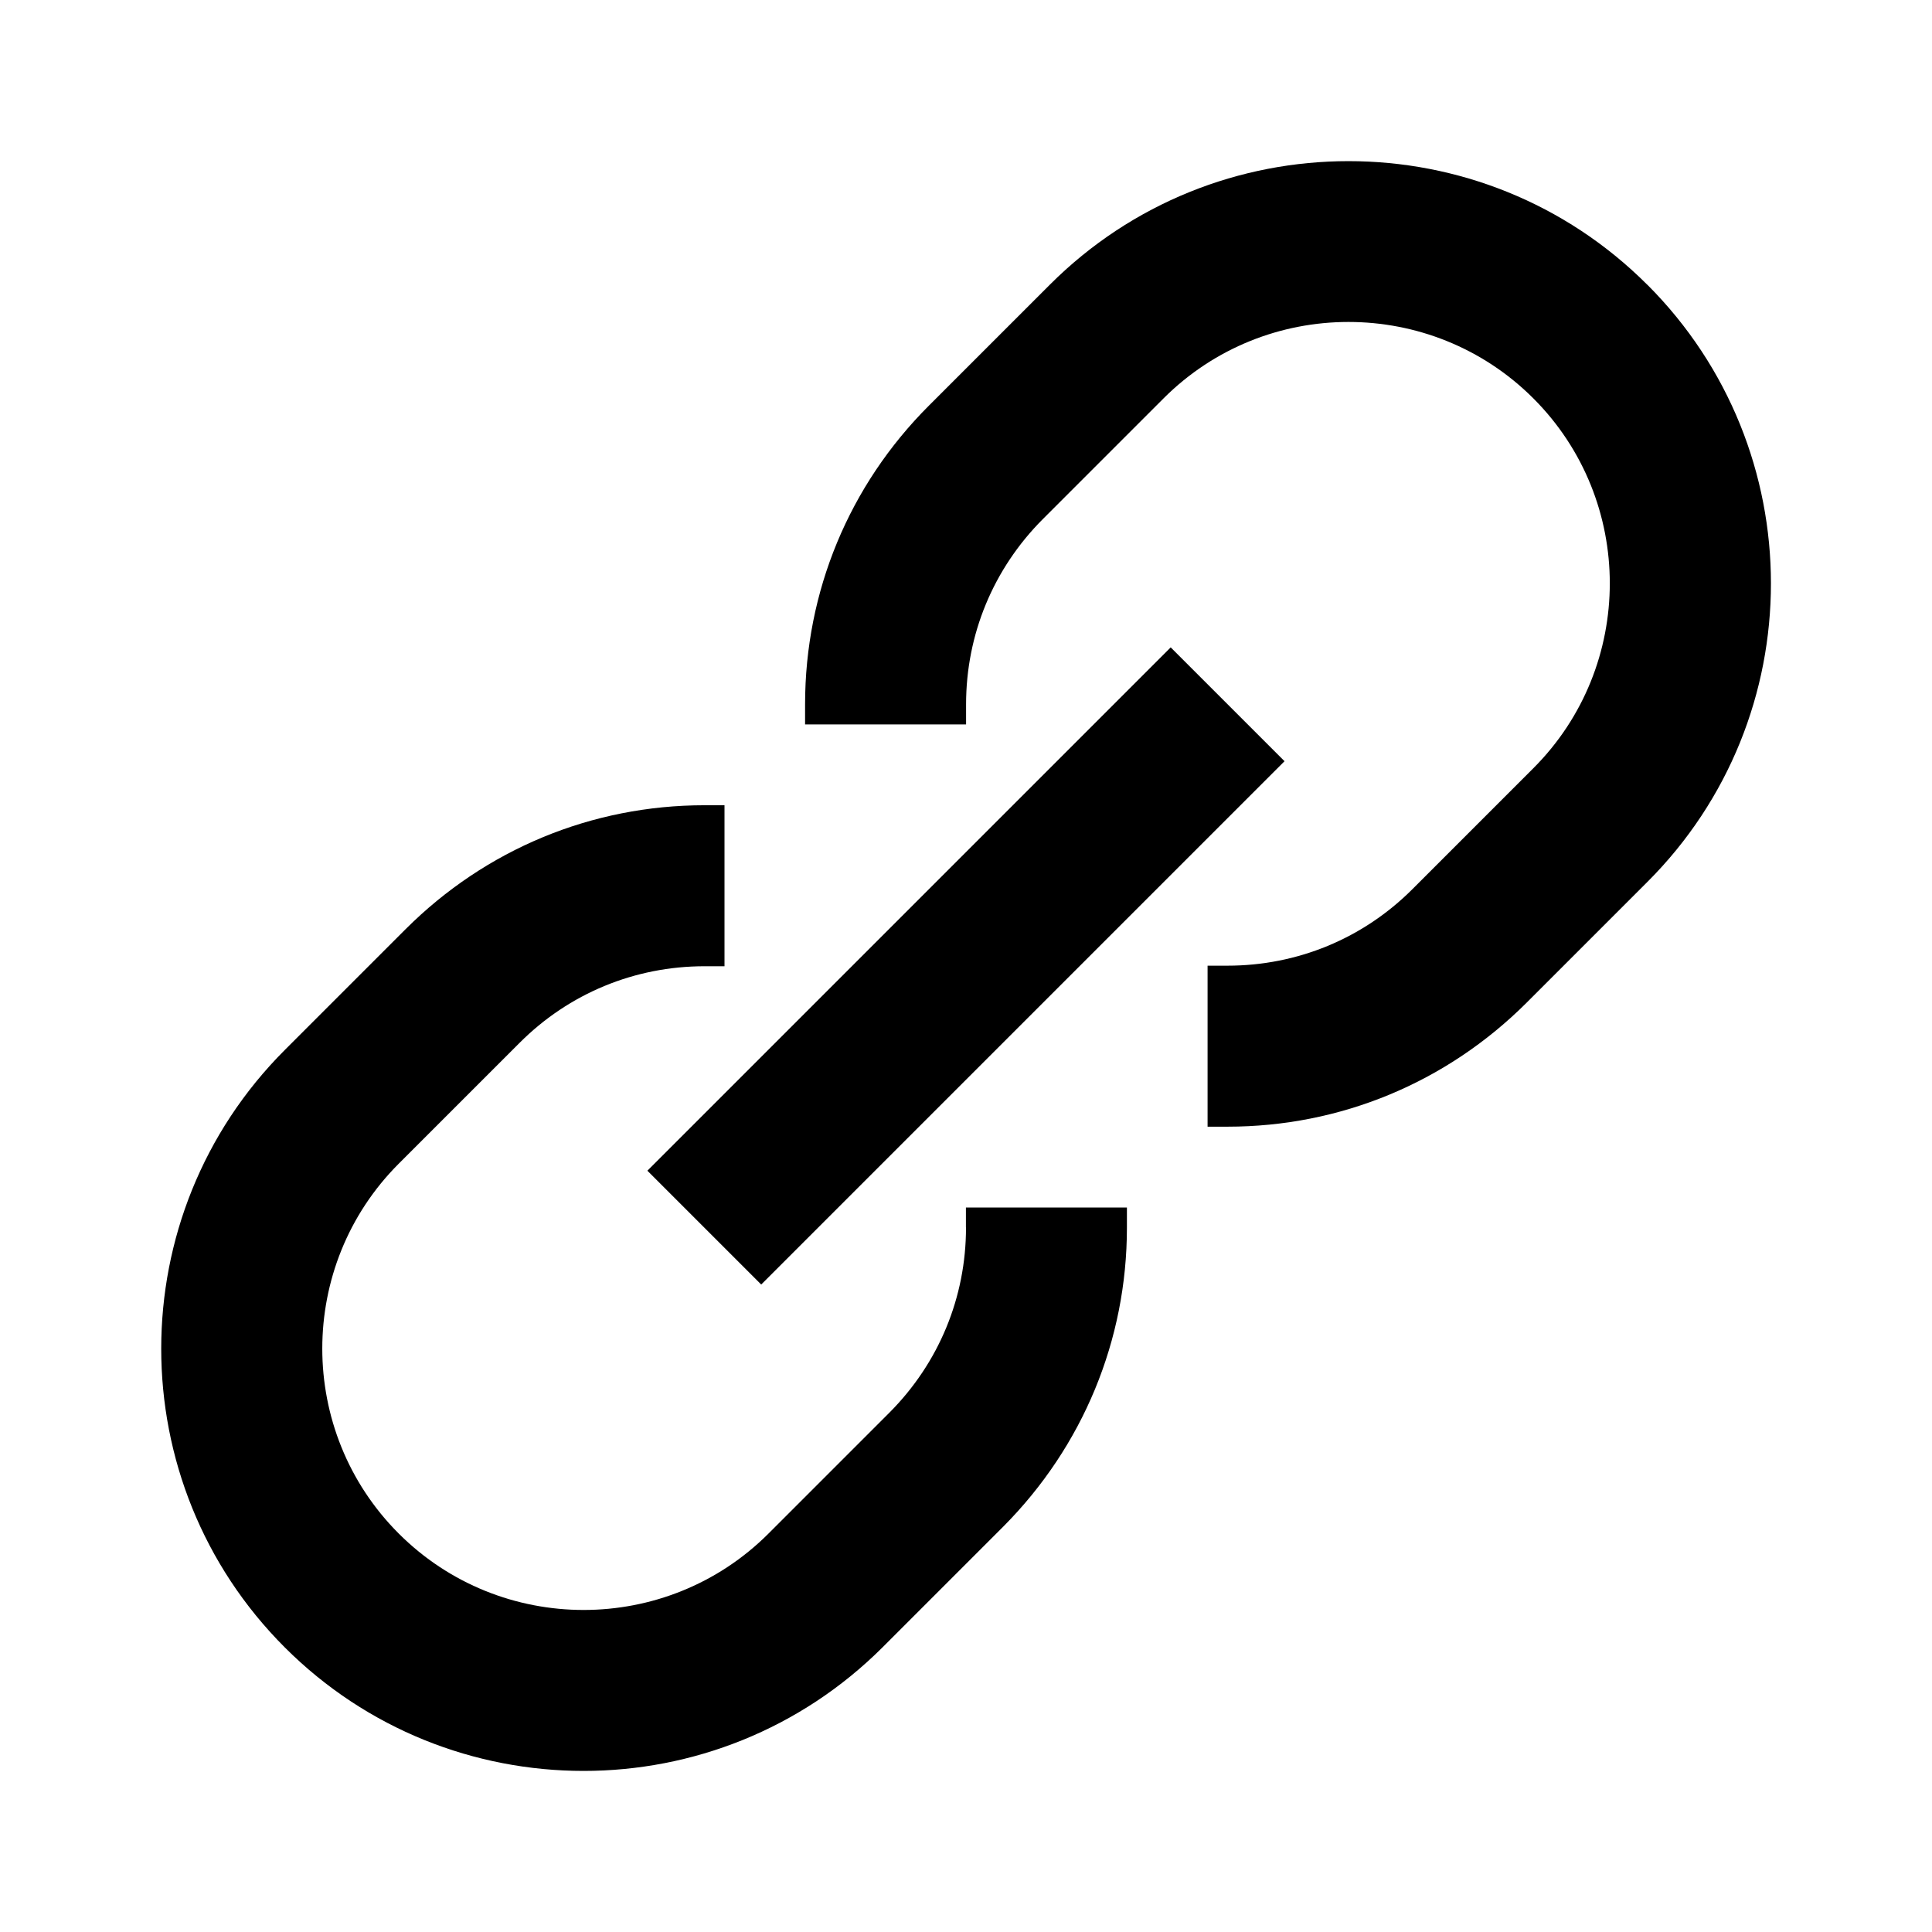 <svg version="1.1" xmlns="http://www.w3.org/2000/svg" width="24" height="24" viewBox="0 0 24 24">
  <path d="M12 15.25c0 0.866-0.337 1.681-0.95 2.297l-1.503 1.503c-1.266 1.266-3.328 1.266-4.594 0s-1.266-3.328 0-4.594l1.503-1.503c0.612-0.612 1.428-0.95 2.297-0.95h0.247v-2h-0.247c-1.403 0-2.719 0.547-3.712 1.537l-1.503 1.503c-2.047 2.047-2.047 5.375 0 7.422 1.022 1.022 2.366 1.534 3.712 1.534 1.344 0 2.688-0.513 3.712-1.534l1.503-1.503c0.987-0.994 1.534-2.313 1.534-3.712v-0.25h-2v0.25z" />
  <path d="M20.463 3.537c-2.047-2.047-5.375-2.047-7.422 0l-1.503 1.503c-0.991 0.991-1.537 2.309-1.537 3.709v0.25h2v-0.25c0-0.866 0.337-1.681 0.95-2.297l1.503-1.503c1.266-1.266 3.328-1.266 4.594 0s1.266 3.328 0 4.594l-1.503 1.503c-0.612 0.612-1.428 0.95-2.297 0.95h-0.247v2h0.247c1.403 0 2.719-0.547 3.713-1.537l1.503-1.503c2.047-2.044 2.047-5.372 0-7.419z" />
  <path d="M8.042 14.543l6.501-6.501 1.414 1.414-6.501 6.501-1.414-1.414z" />
</svg>


